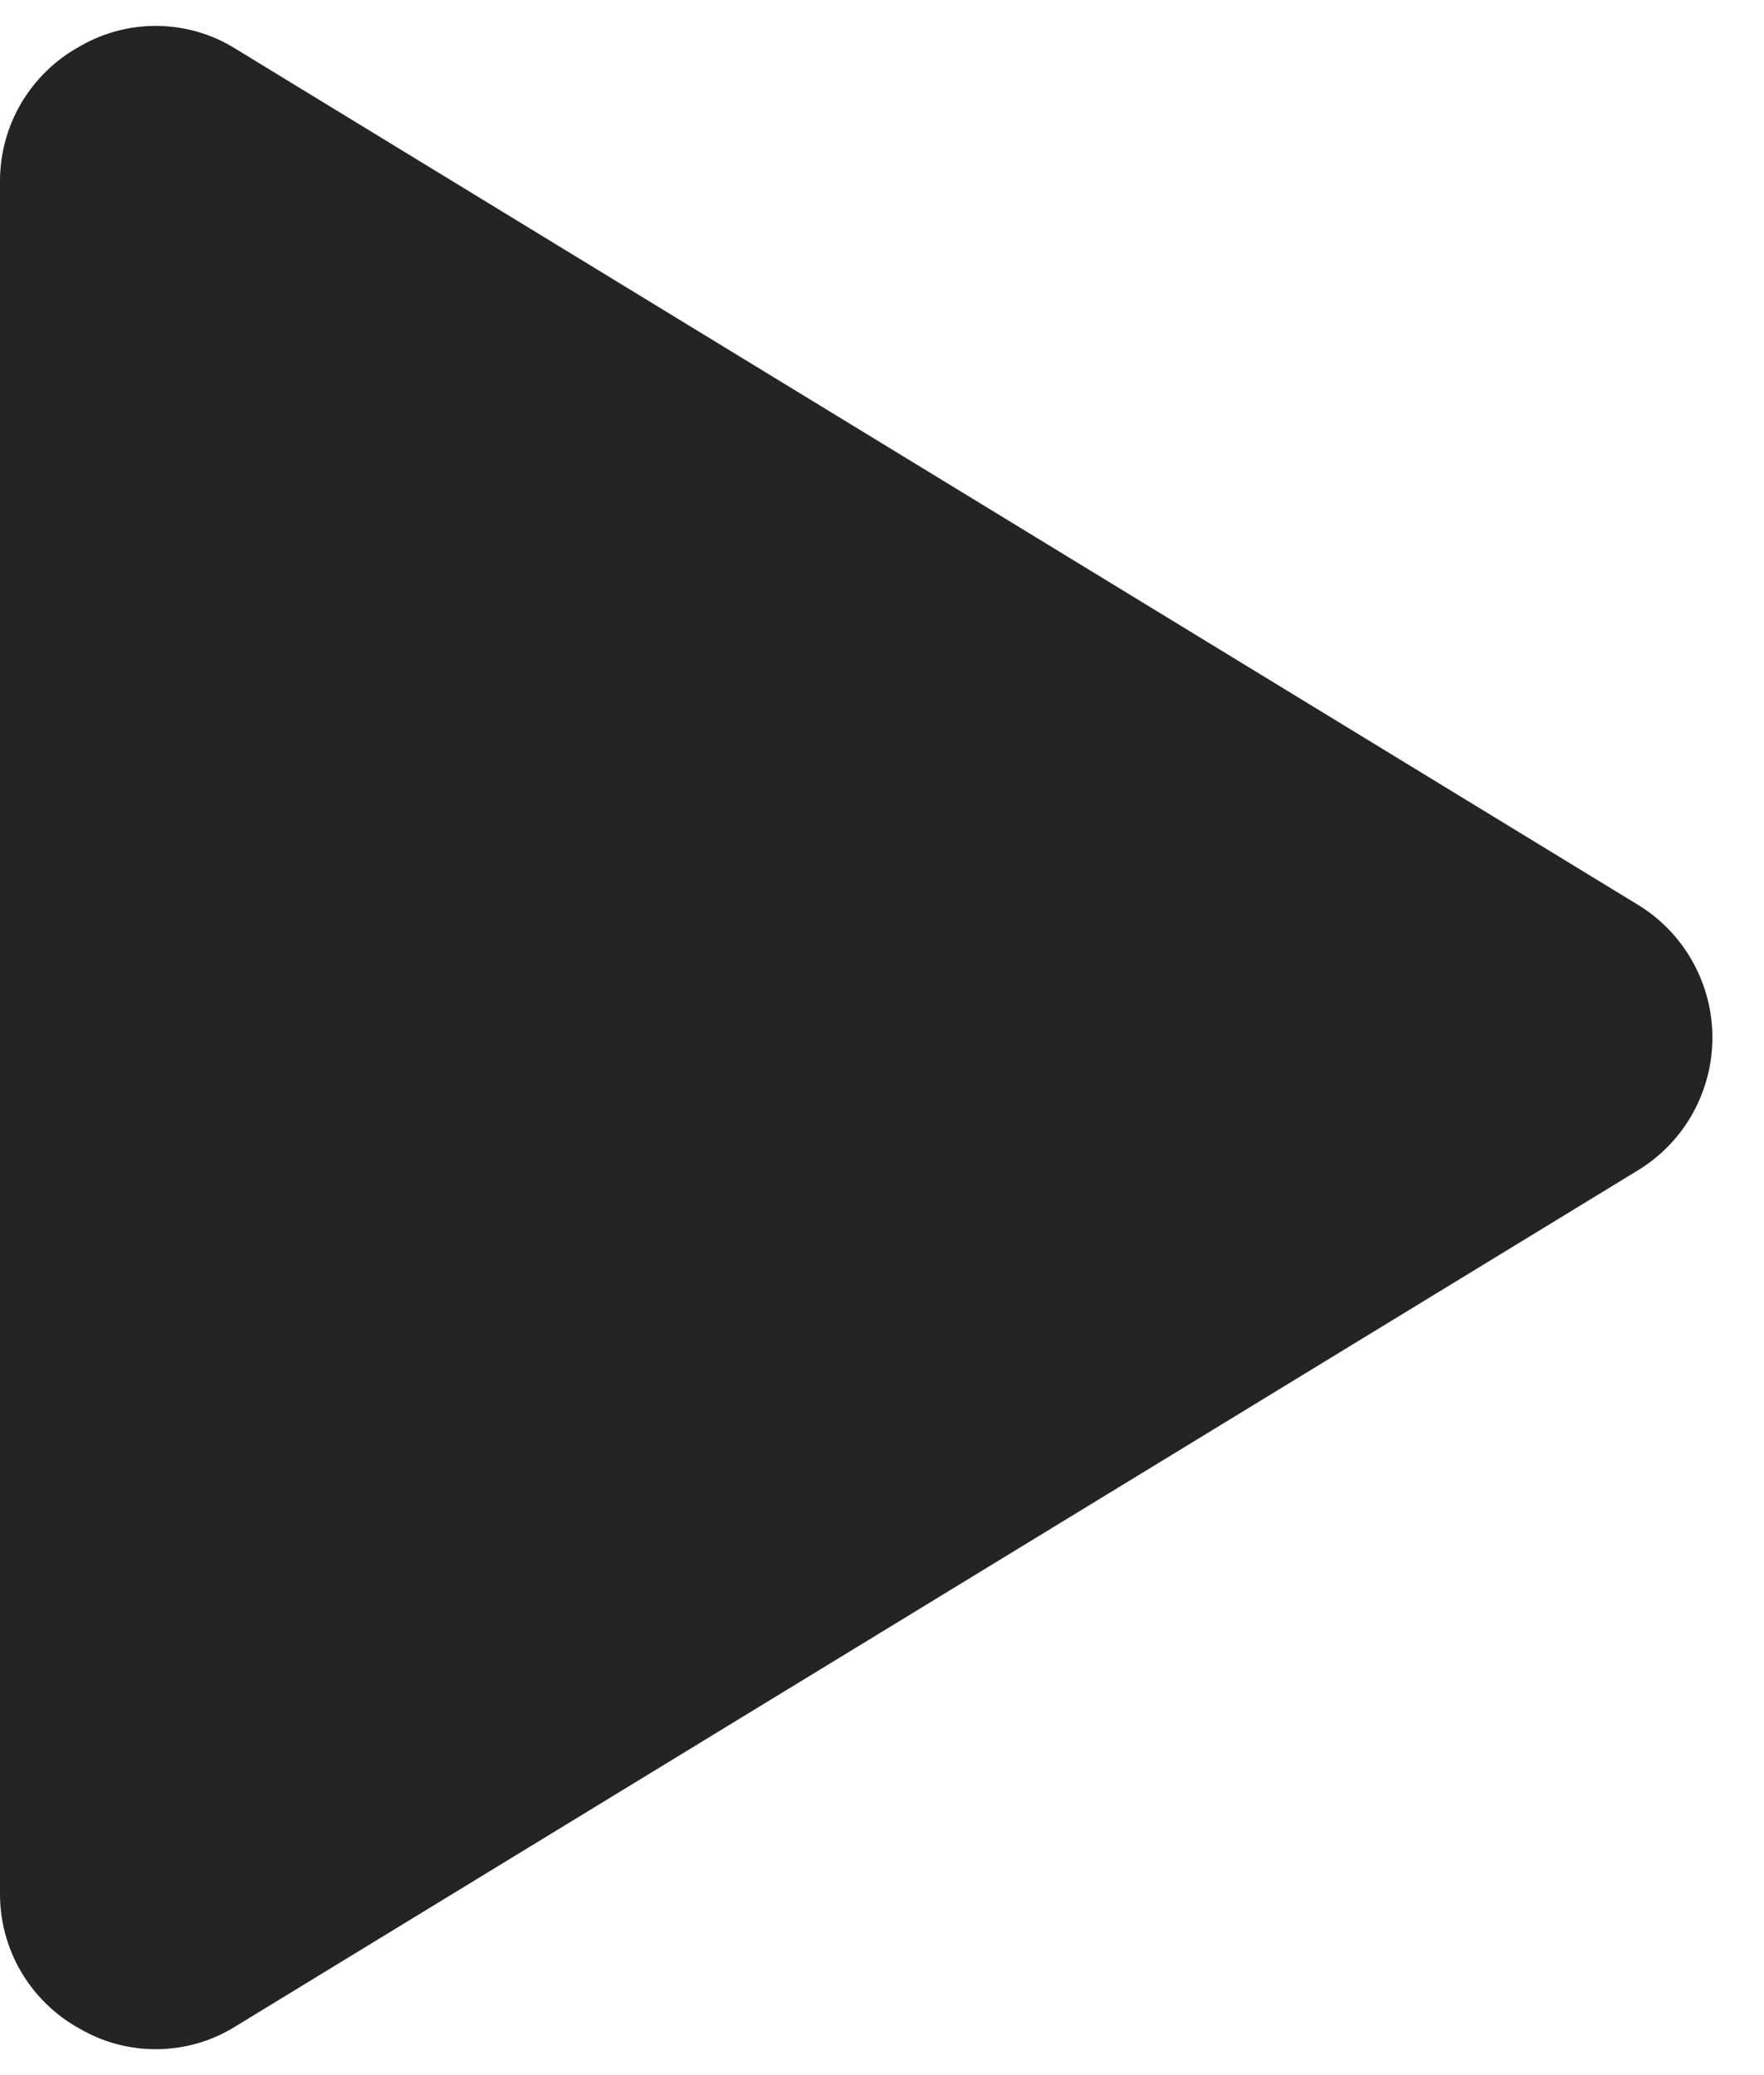 <svg width="17" height="20" viewBox="0 0 17 20" fill="none" xmlns="http://www.w3.org/2000/svg">
<path d="M15.778 8.716L2.278 0.475C2.053 0.332 1.794 0.255 1.527 0.25C1.261 0.245 0.999 0.313 0.769 0.447C0.535 0.575 0.341 0.764 0.205 0.993C0.07 1.222 -0.001 1.484 6.80471e-06 1.75V18.25C-0.001 18.516 0.07 18.778 0.205 19.007C0.341 19.236 0.535 19.425 0.769 19.553C0.999 19.687 1.261 19.755 1.527 19.75C1.794 19.745 2.053 19.668 2.278 19.525L15.778 11.284C15.999 11.151 16.182 10.963 16.309 10.738C16.436 10.512 16.503 10.258 16.503 10C16.503 9.742 16.436 9.488 16.309 9.263C16.182 9.037 15.999 8.849 15.778 8.716Z" fill="#1B1B1B" fill-opacity="0.96"/>
</svg>
